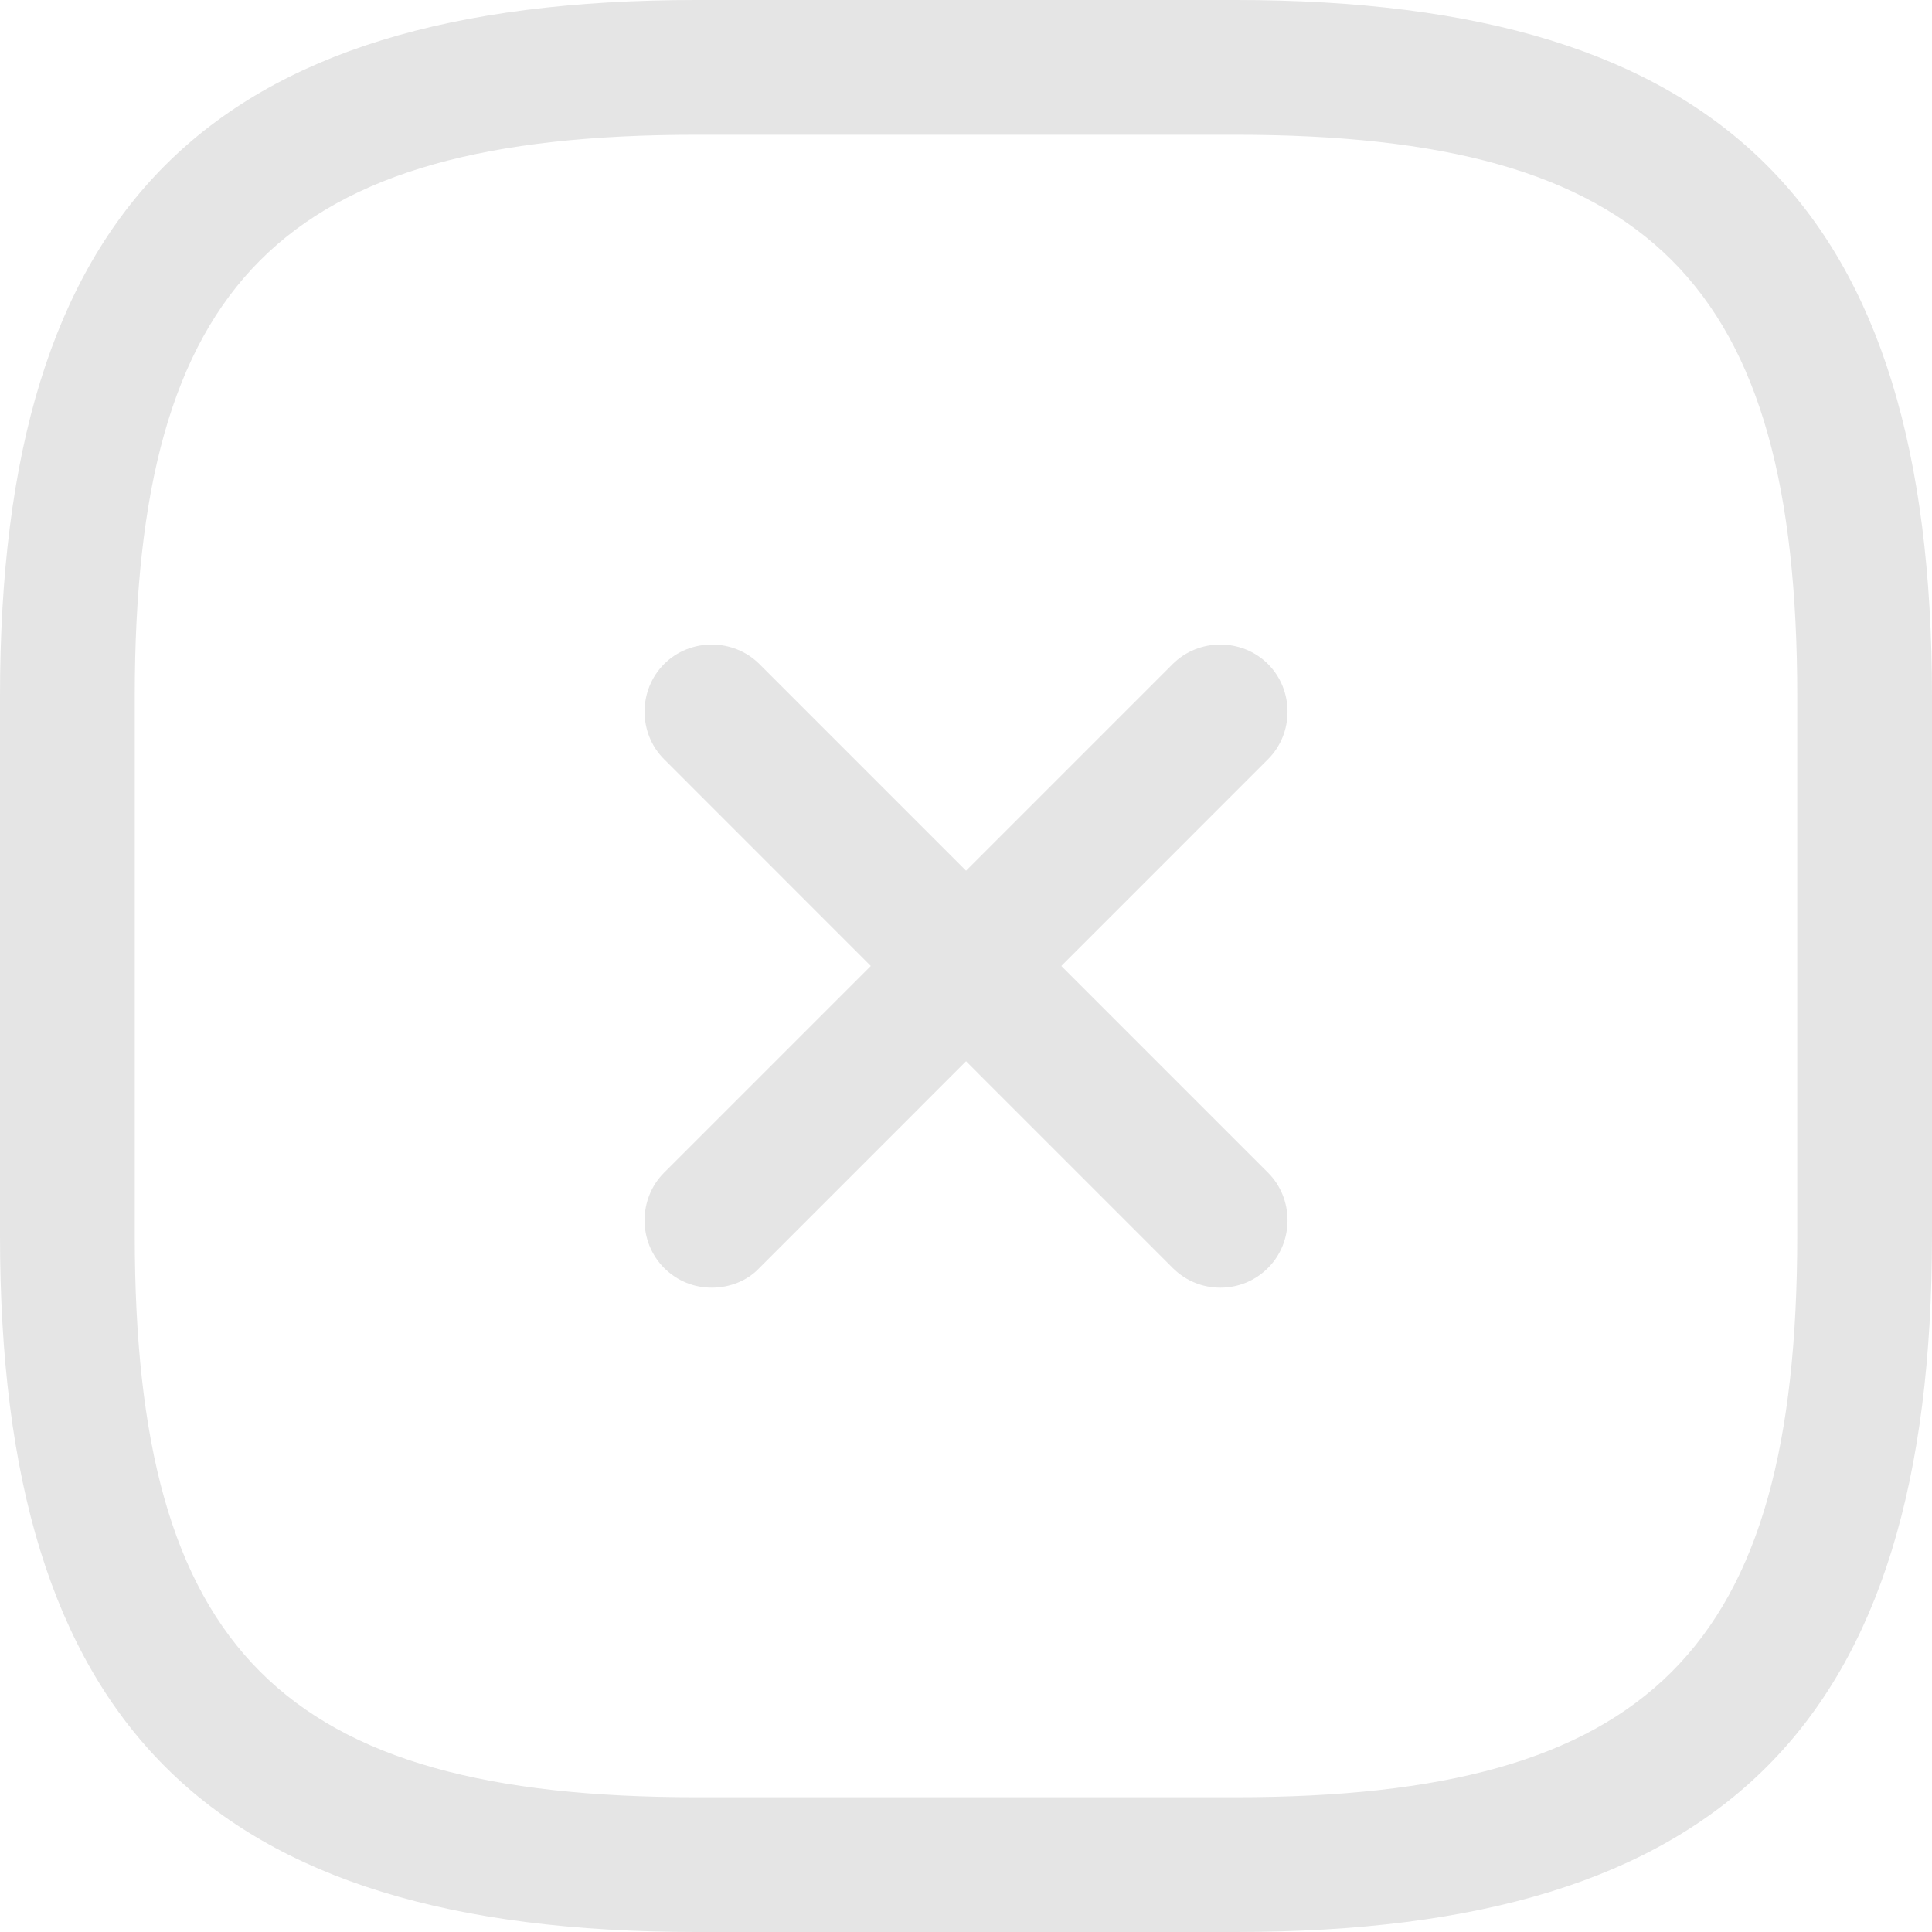 <svg width="20" height="20" viewBox="0 0 20 20" fill="none" xmlns="http://www.w3.org/2000/svg">
<path d="M7.368 13.33C7.191 13.33 7.014 13.265 6.875 13.126C6.605 12.856 6.605 12.409 6.875 12.139L12.14 6.874C12.41 6.605 12.856 6.605 13.126 6.874C13.396 7.144 13.396 7.591 13.126 7.86L7.861 13.126C7.731 13.265 7.544 13.33 7.368 13.33Z" fill="#E5E5E5"/>
<path d="M12.633 13.33C12.456 13.33 12.279 13.265 12.14 13.126L6.875 7.86C6.605 7.591 6.605 7.144 6.875 6.874C7.144 6.605 7.591 6.605 7.861 6.874L13.126 12.139C13.396 12.409 13.396 12.856 13.126 13.126C12.986 13.265 12.81 13.33 12.633 13.33Z" fill="#E5E5E5"/>
<path d="M12.791 20H7.209C2.158 20 0 17.842 0 12.791V7.209C0 2.158 2.158 0 7.209 0H12.791C17.842 0 20 2.158 20 7.209V12.791C20 17.842 17.842 20 12.791 20ZM7.209 1.395C2.921 1.395 1.395 2.921 1.395 7.209V12.791C1.395 17.079 2.921 18.605 7.209 18.605H12.791C17.079 18.605 18.605 17.079 18.605 12.791V7.209C18.605 2.921 17.079 1.395 12.791 1.395H7.209Z" fill="#E5E5E5"/>
</svg>
